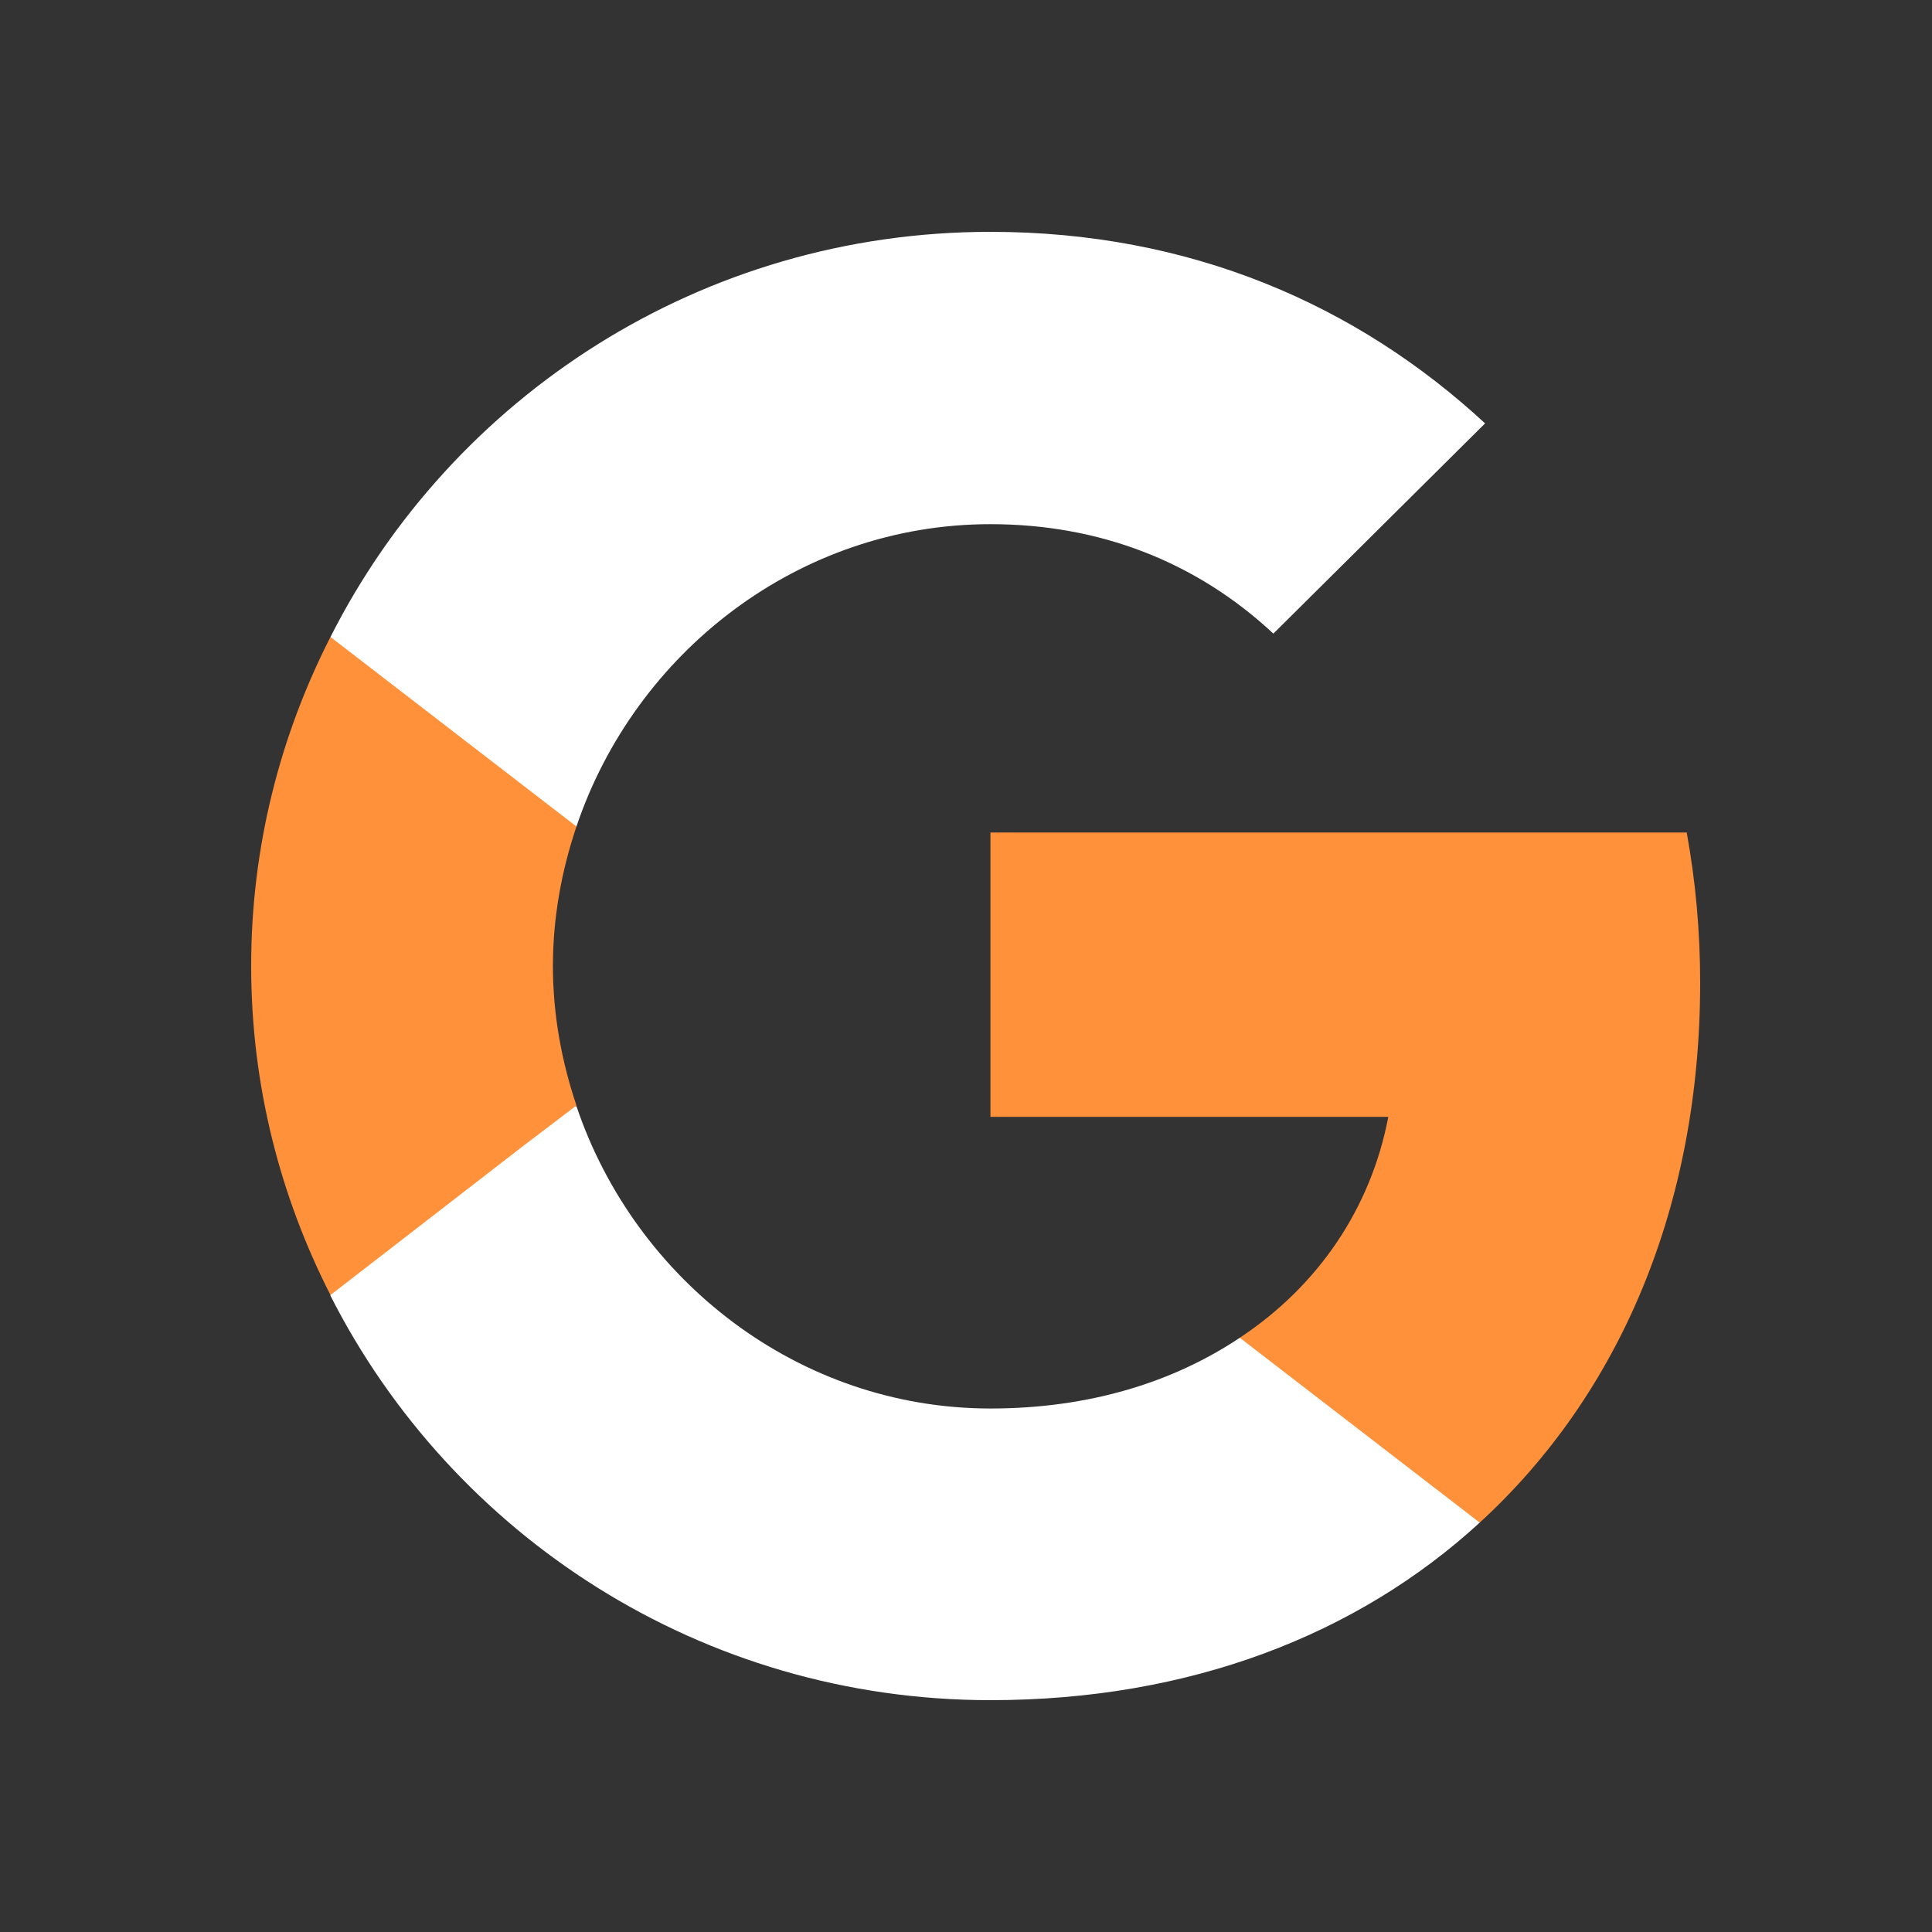 <svg width="100" height="100" viewBox="0 0 100 100" fill="none" xmlns="http://www.w3.org/2000/svg">
<rect x="0" y="0" width="100" height="100" fill="#333333" stroke="none"/>
<path d="M88 50.864C88 48.169 87.757 45.578 87.304 43.091H51.265V57.807H71.859C70.954 62.54 68.241 66.547 64.171 69.242V78.811H76.59C83.826 72.178 88 62.436 88 50.864Z" fill="#FF913B"/>
<path d="M51.265 88C61.597 88 70.259 84.615 76.59 78.811L64.171 69.242C60.762 71.522 56.414 72.904 51.265 72.904C41.316 72.904 32.863 66.236 29.837 57.255H17.105V67.066C23.401 79.467 36.307 88 51.265 88Z" fill="white"/>
<path d="M29.837 57.22C29.071 54.94 28.619 52.522 28.619 50C28.619 47.478 29.071 45.06 29.837 42.78V32.969H17.105C14.496 38.082 13 43.851 13 50C13 56.149 14.496 61.918 17.105 67.031L27.019 59.362L29.837 57.22Z" fill="#FF913B"/>
<path d="M51.265 27.131C56.901 27.131 61.91 29.066 65.91 32.796L76.868 21.915C70.224 15.765 61.597 12 51.265 12C36.307 12 23.401 20.533 17.105 32.969L29.837 42.78C32.863 33.798 41.316 27.131 51.265 27.131Z" fill="white"/>
</svg>
